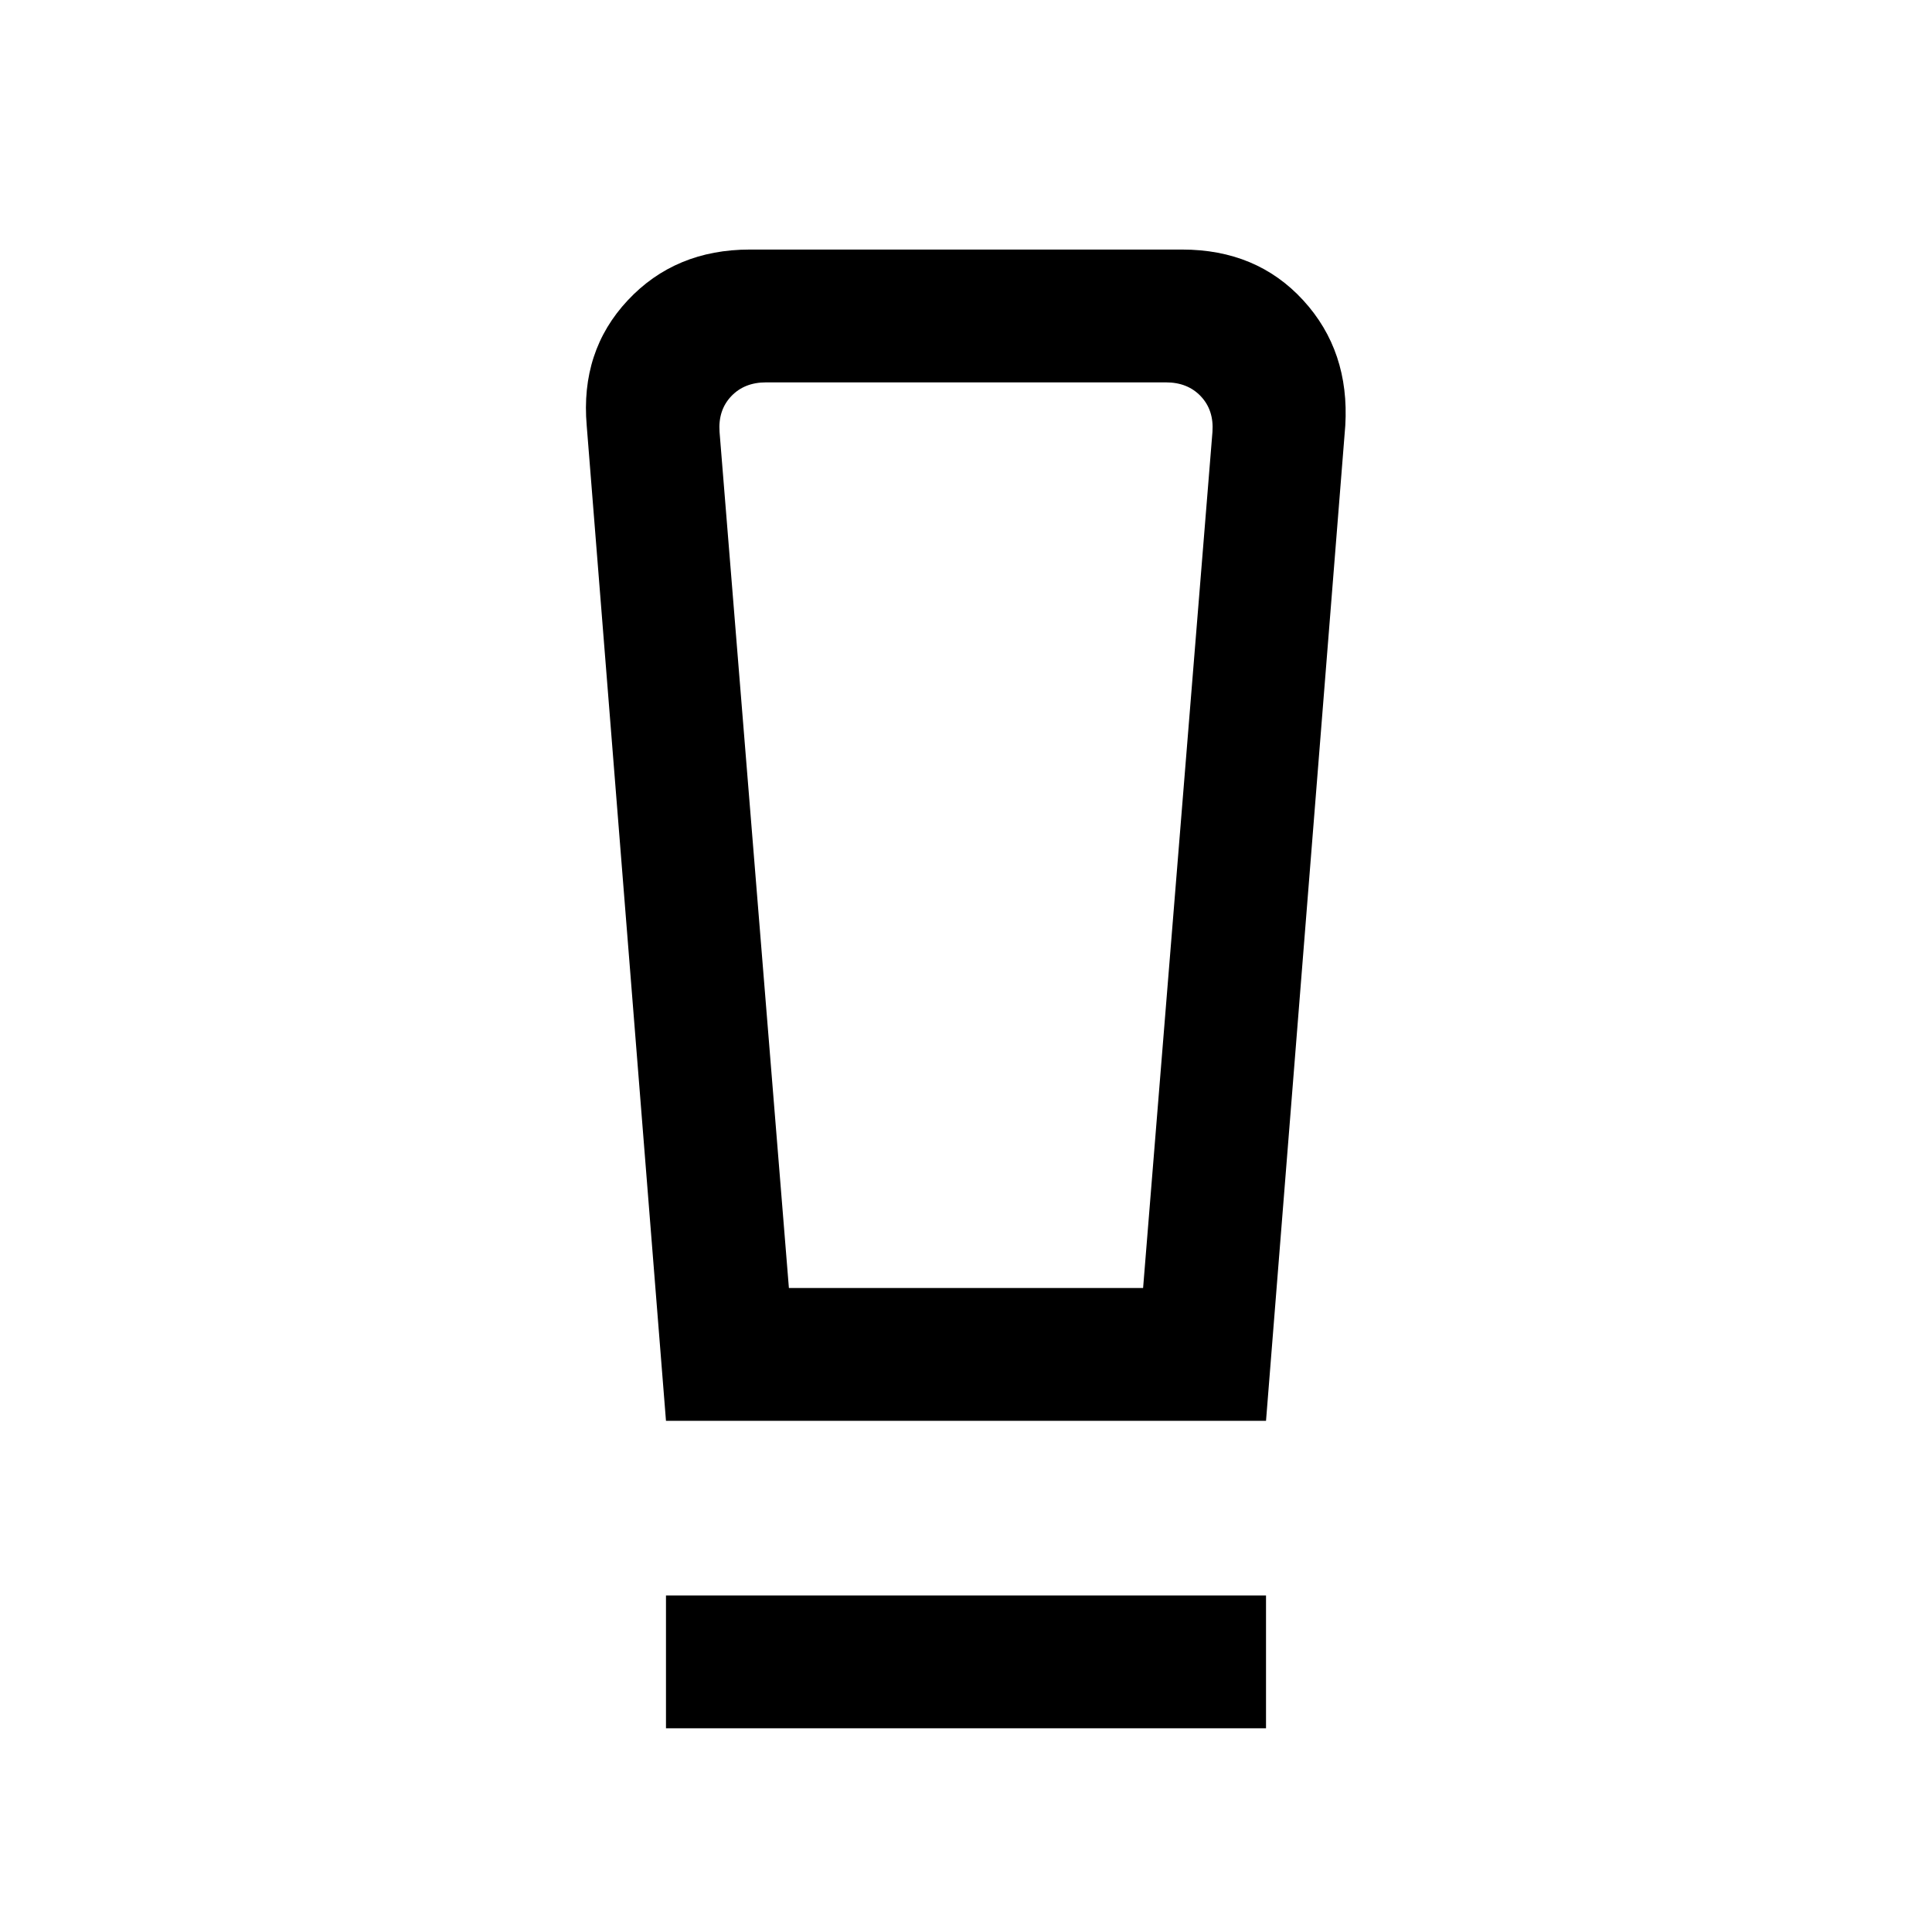 <svg xmlns="http://www.w3.org/2000/svg" height="24" viewBox="0 -960 960 960" width="24"><path d="M330.923-101.23v-66.001h298.154v66.001H330.923Zm0-152.77-39.385-494.462q-3.231-37.077 20.385-62.307Q335.538-836 372.615-836h214.77q37.077 0 60.192 25.231 23.116 25.23 20.885 62.307L629.077-254H330.923ZM392-320h176l34.462-425.385q.769-10.769-5.77-17.692Q590.154-770 579.385-770h-198.77q-10.769 0-17.307 6.923-6.539 6.923-5.77 17.692L392-320Zm0-450h-34.462 244.924H392Z"/></svg>